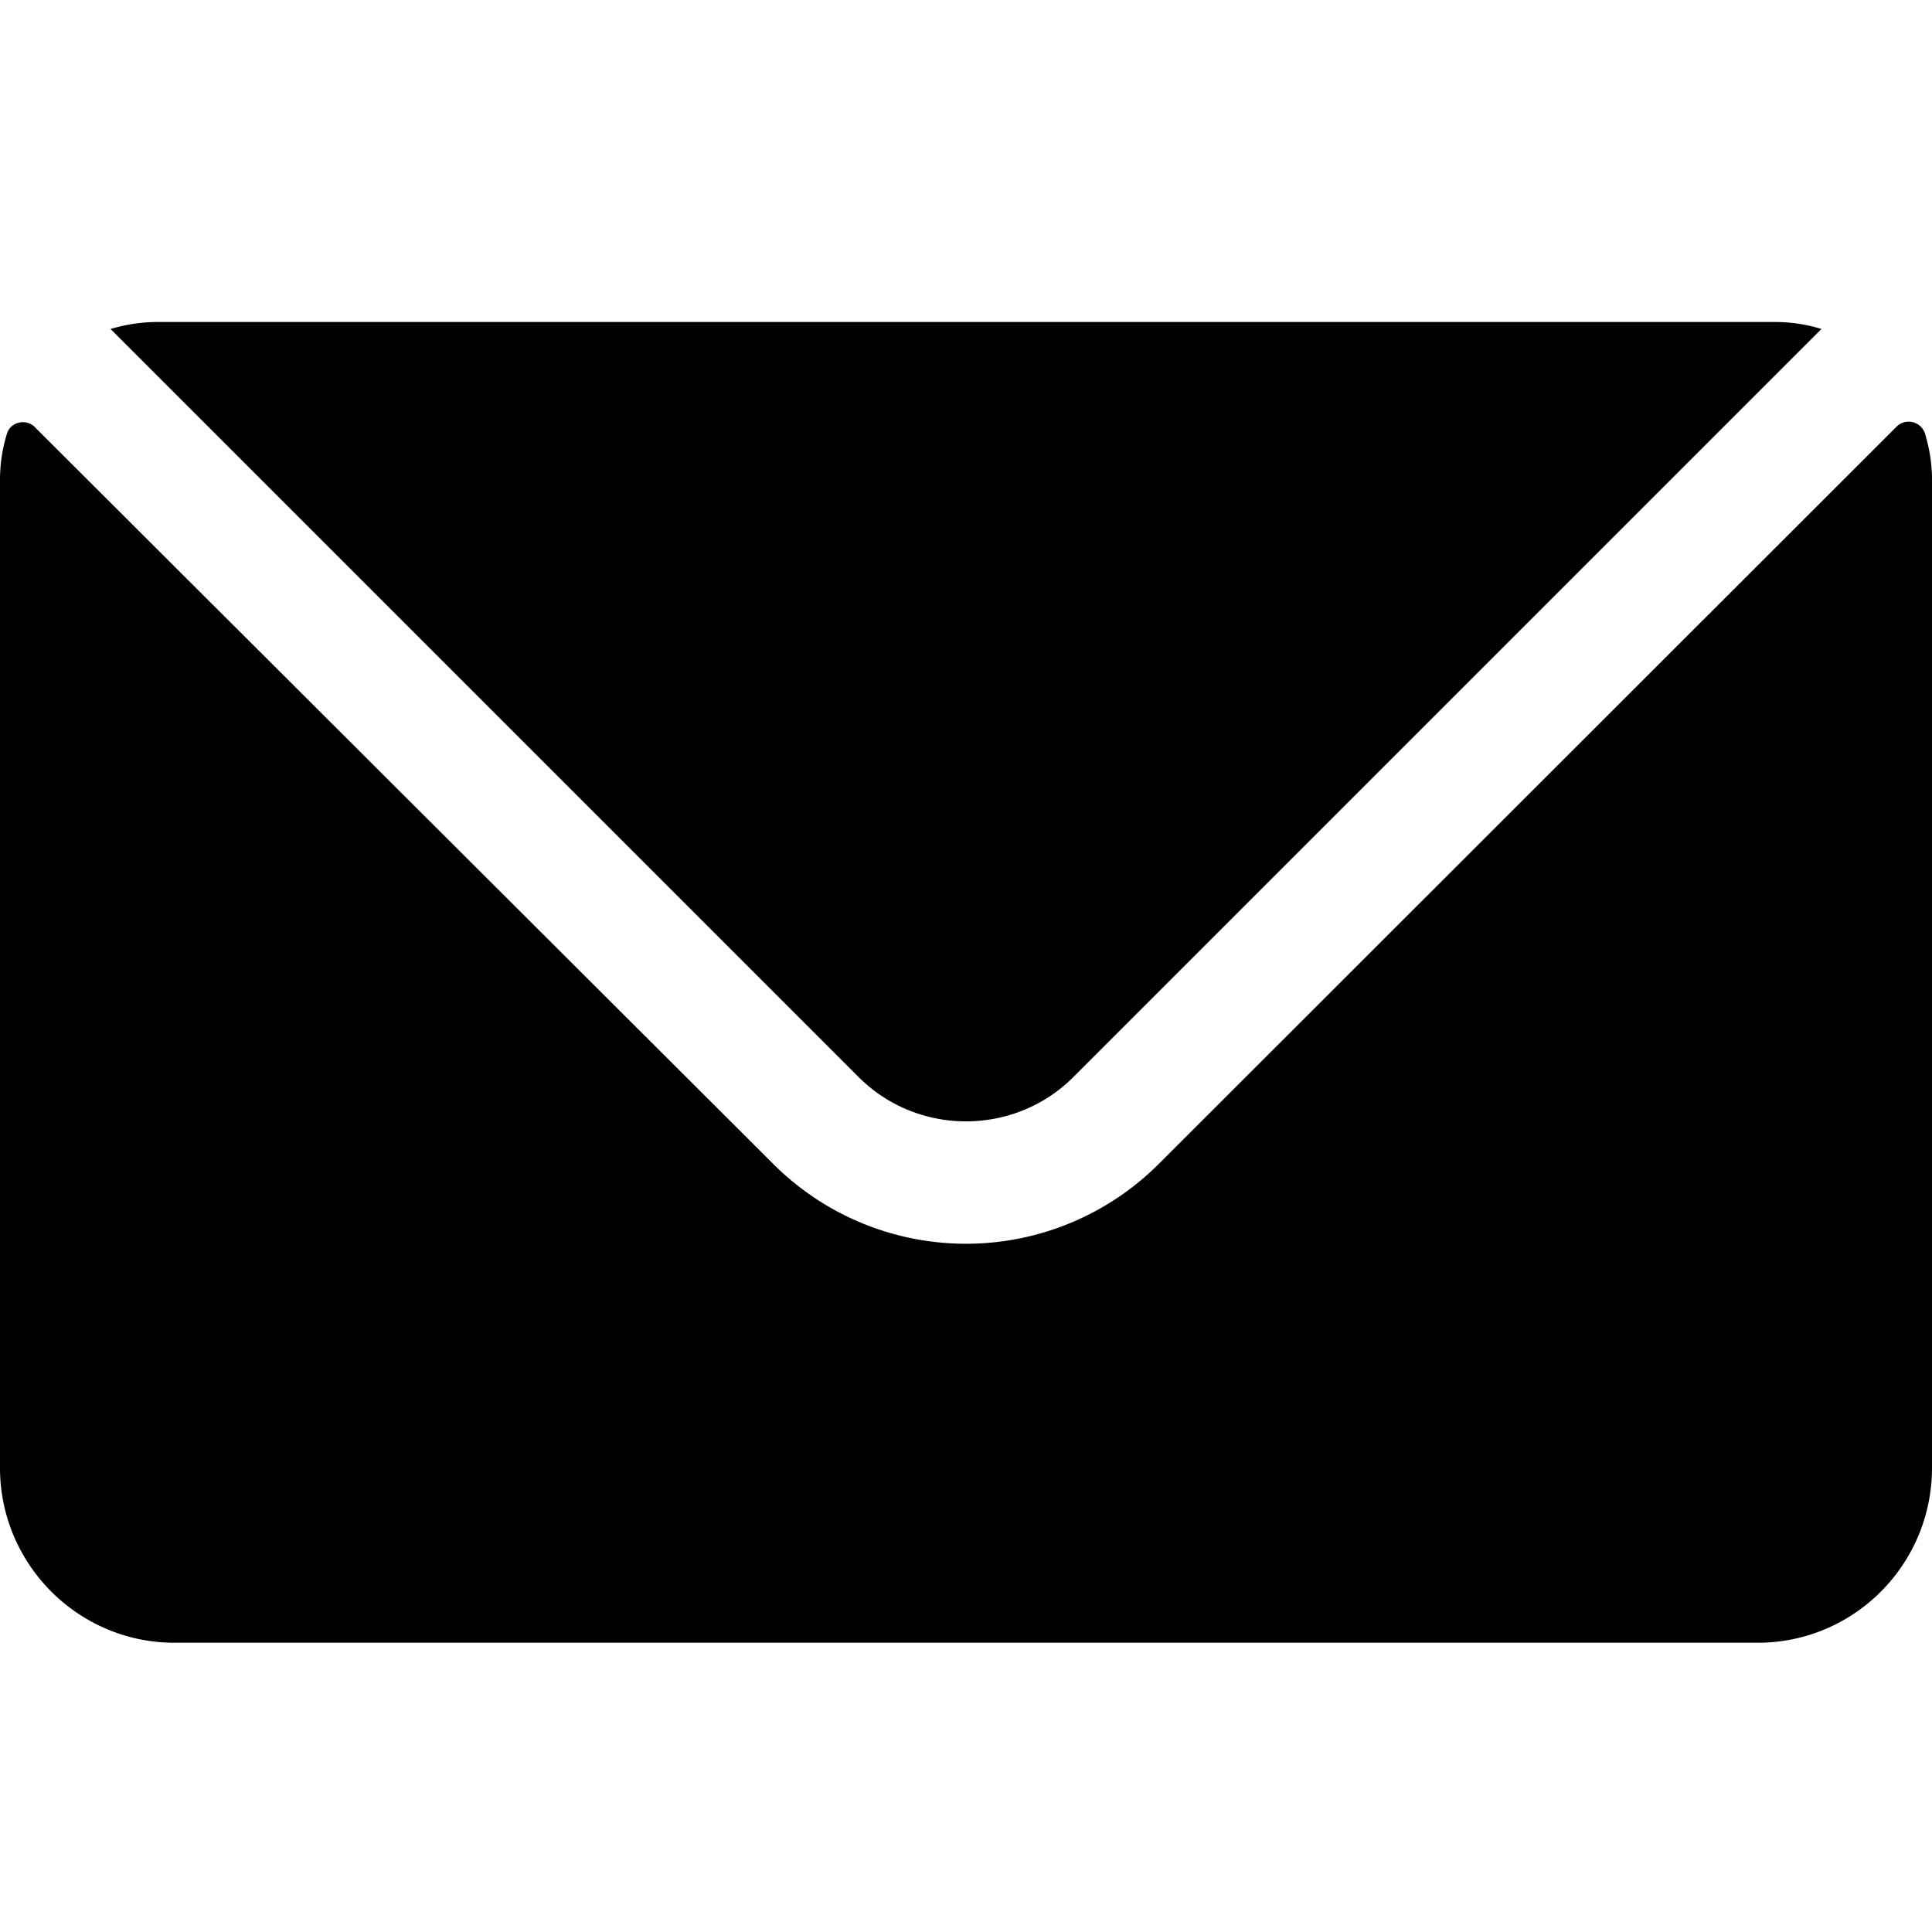 <svg xmlns="http://www.w3.org/2000/svg" width="36" height="36" fill="none">
  <path fill="currentColor" d="M21.6 21.68a5.08 5.08 0 0 1-7.2 0L.65 7.96C.5 7.8.2 7.85.13 8.08a2.9 2.9 0 0 0-.13.85v18.42c0 1.8 1.46 3.26 3.25 3.26h29.5c1.8 0 3.25-1.46 3.25-3.26V8.93c0-.3-.05-.58-.13-.85a.32.32 0 0 0-.53-.13L21.6 21.68Z"/>
  <path fill="currentColor" d="M20 20.07 33.94 6.13a2.93 2.93 0 0 0-.87-.13H2.93c-.3 0-.6.05-.87.13L16 20.07c1.1 1.1 2.9 1.1 4 0Z"/>
</svg>
